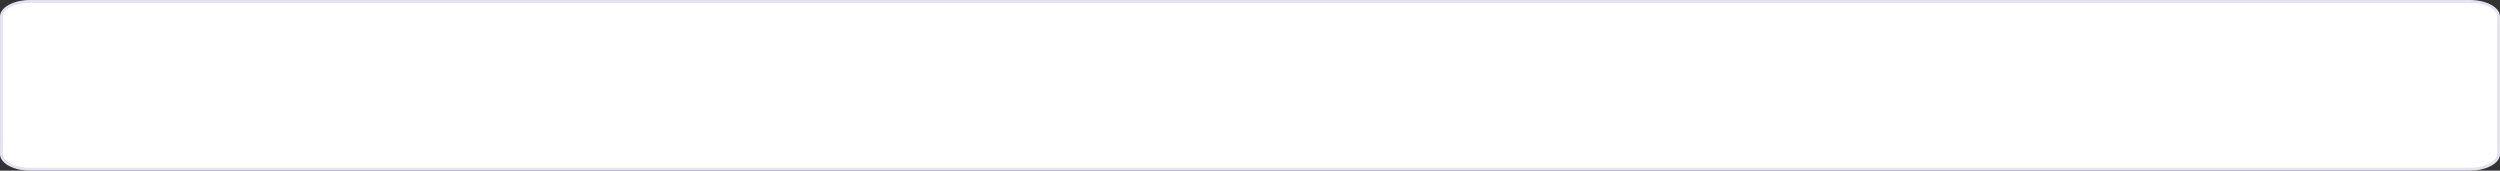 <svg width="879" height="60" viewBox="0 0 879 60" fill="none" xmlns="http://www.w3.org/2000/svg">
<rect x="0" y="0" width="879" height="60" fill="#333333" stroke="none"/>
<path d="M10.612 0.5H868.388C871.251 0.5 873.818 1.136 875.652 2.139C877.504 3.153 878.5 4.471 878.5 5.806V54.194C878.5 55.529 877.504 56.847 875.652 57.861C873.818 58.864 871.251 59.5 868.388 59.5H10.612C7.749 59.5 5.182 58.864 3.348 57.861C1.496 56.847 0.5 55.529 0.5 54.194V5.806C0.5 4.471 1.496 3.153 3.348 2.139C5.182 1.136 7.749 0.5 10.612 0.5Z" fill="white" stroke="#E4E2F1"/>
</svg>
